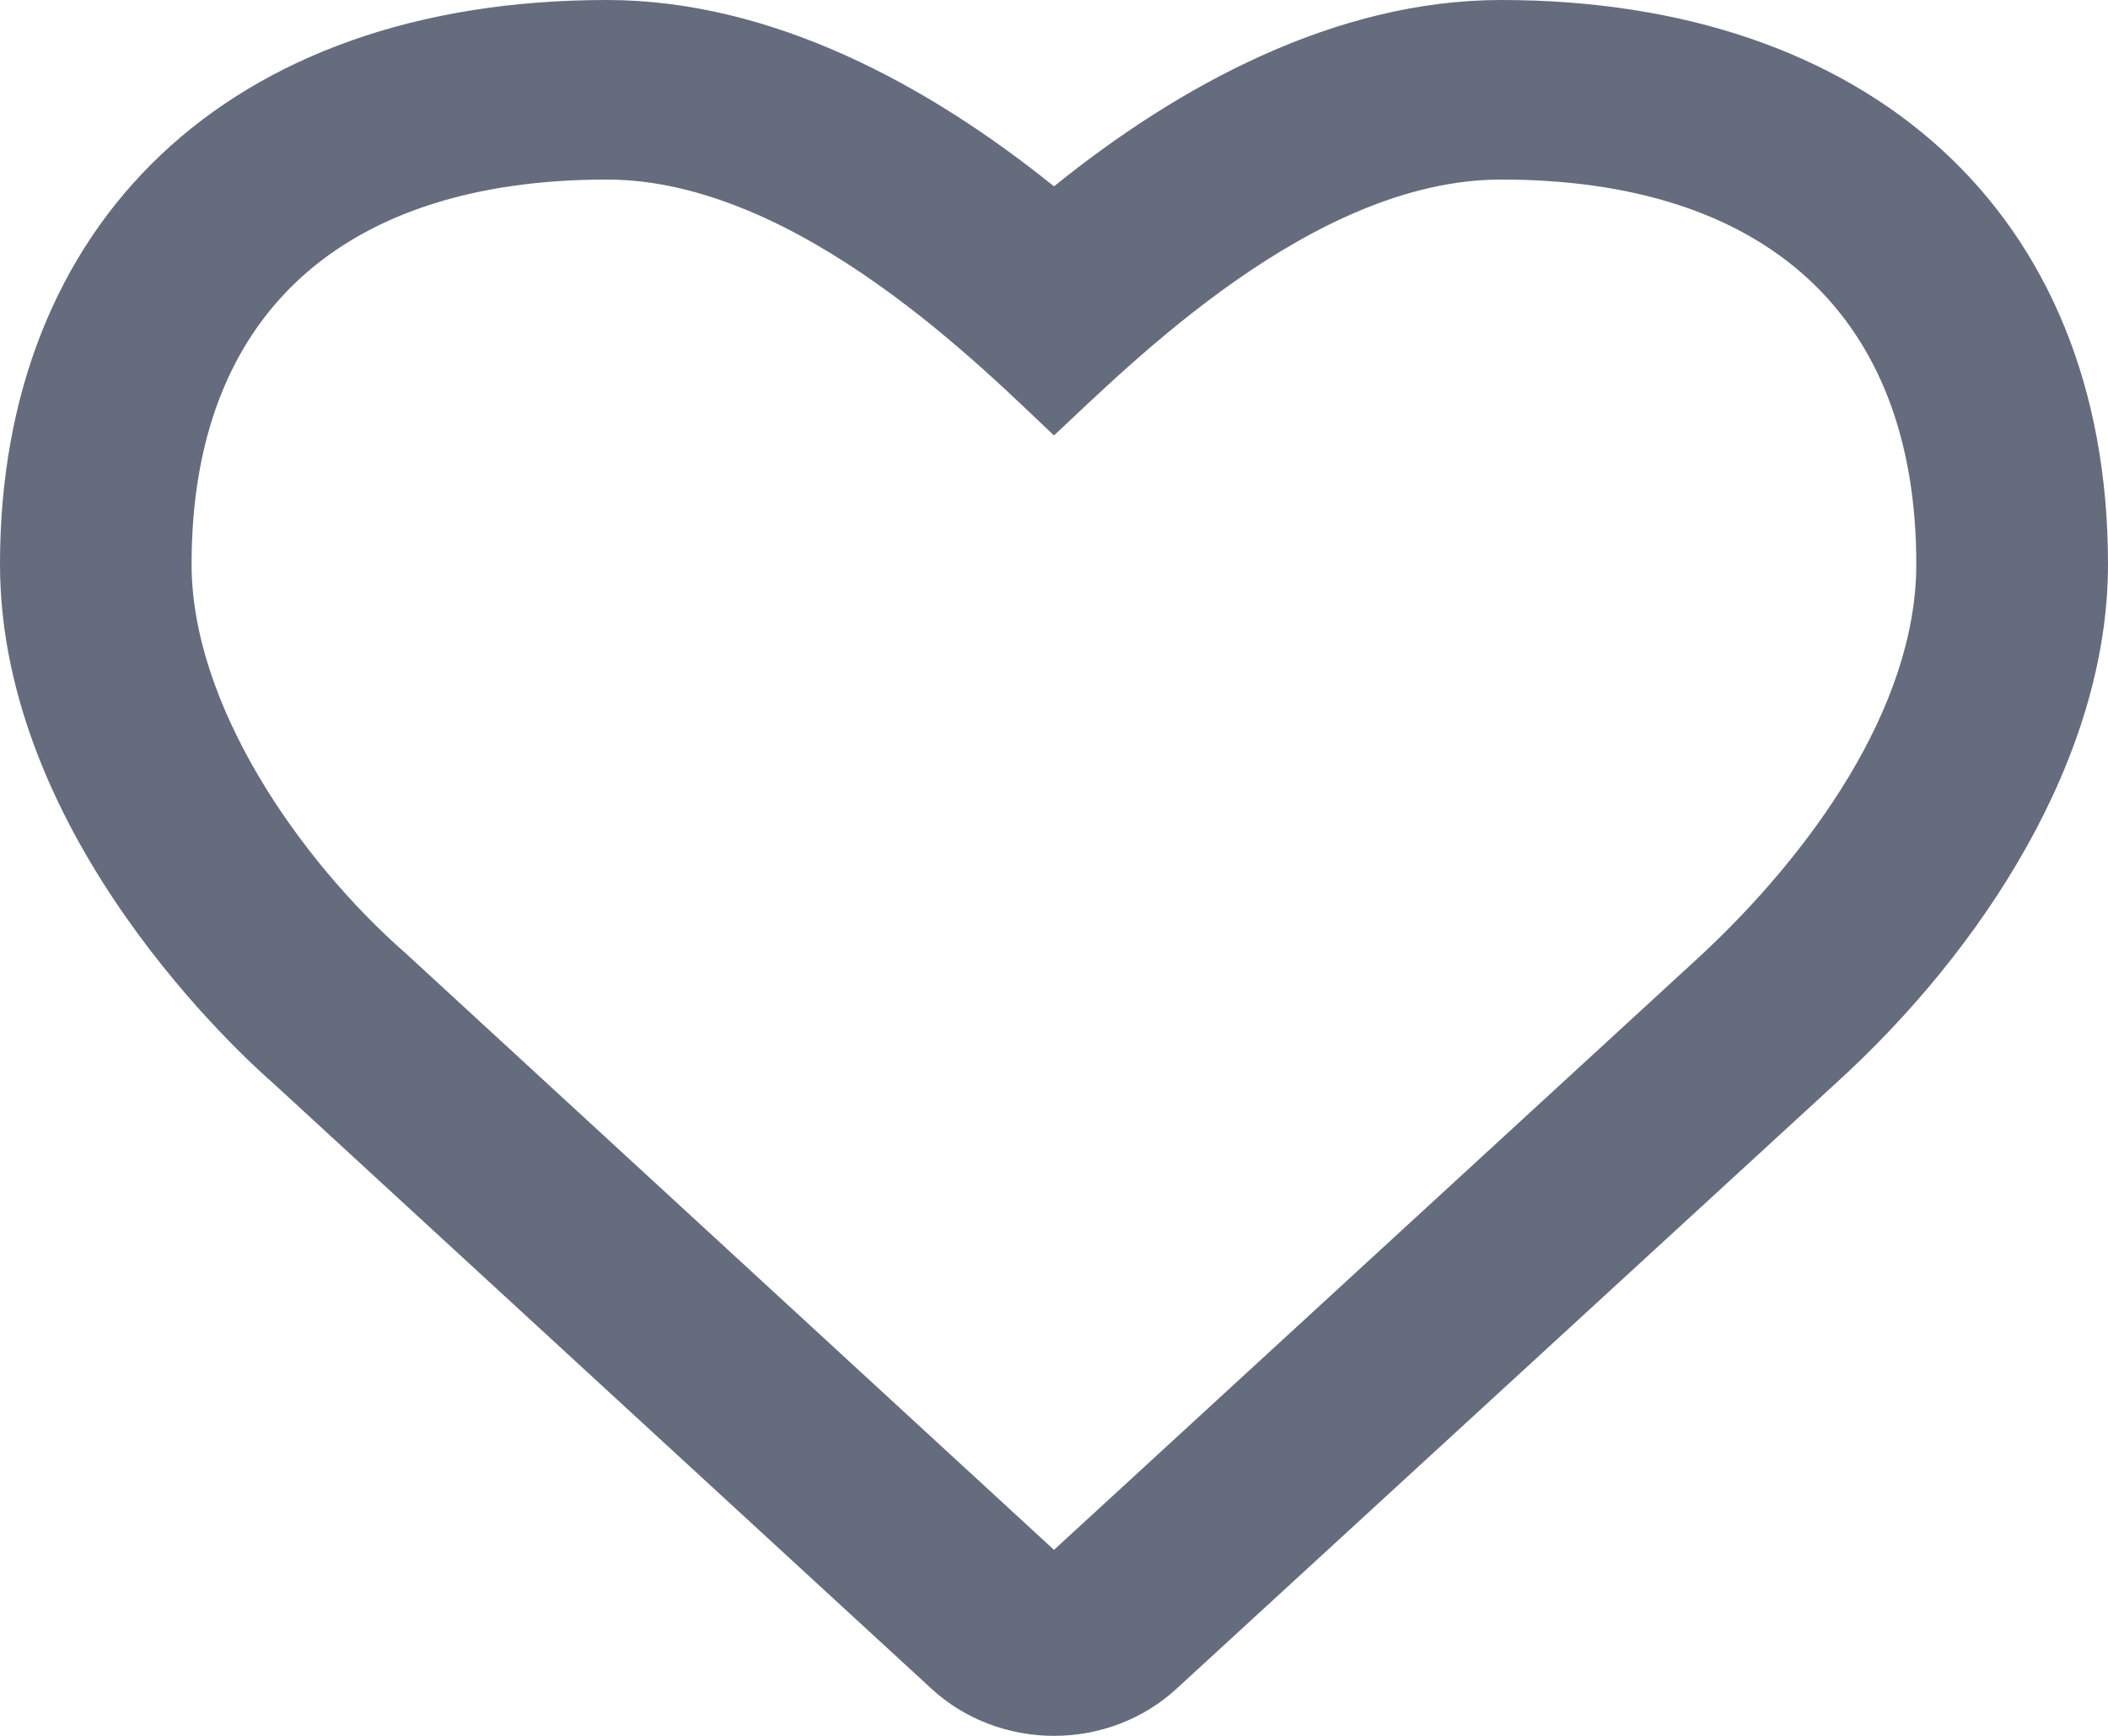 <svg width="17" height="14" viewBox="0 0 17 14" fill="none" xmlns="http://www.w3.org/2000/svg">
<path d="M7.512 13.62L2.205 8.738C1.977 8.539 0 6.762 0 4.55C0 1.813 1.829 0 4.894 0C6.227 0 7.489 0.688 8.5 1.503C9.508 0.688 10.773 0 12.106 0C15.059 0 17 1.705 17 4.55C17 6.119 15.976 7.673 14.807 8.735L14.794 8.747L9.488 13.62C9.225 13.863 8.87 14 8.5 14C8.13 14 7.775 13.863 7.512 13.62ZM3.281 7.697L8.5 12.5L13.71 7.712C14.588 6.897 15.454 5.712 15.454 4.55C15.454 2.531 14.225 1.448 12.106 1.448C10.586 1.448 9.118 2.936 8.5 3.512C7.953 2.999 6.439 1.448 4.894 1.448C2.772 1.448 1.545 2.531 1.545 4.55C1.545 5.675 2.405 6.931 3.281 7.697Z" fill="#656C7D"/>
</svg>

